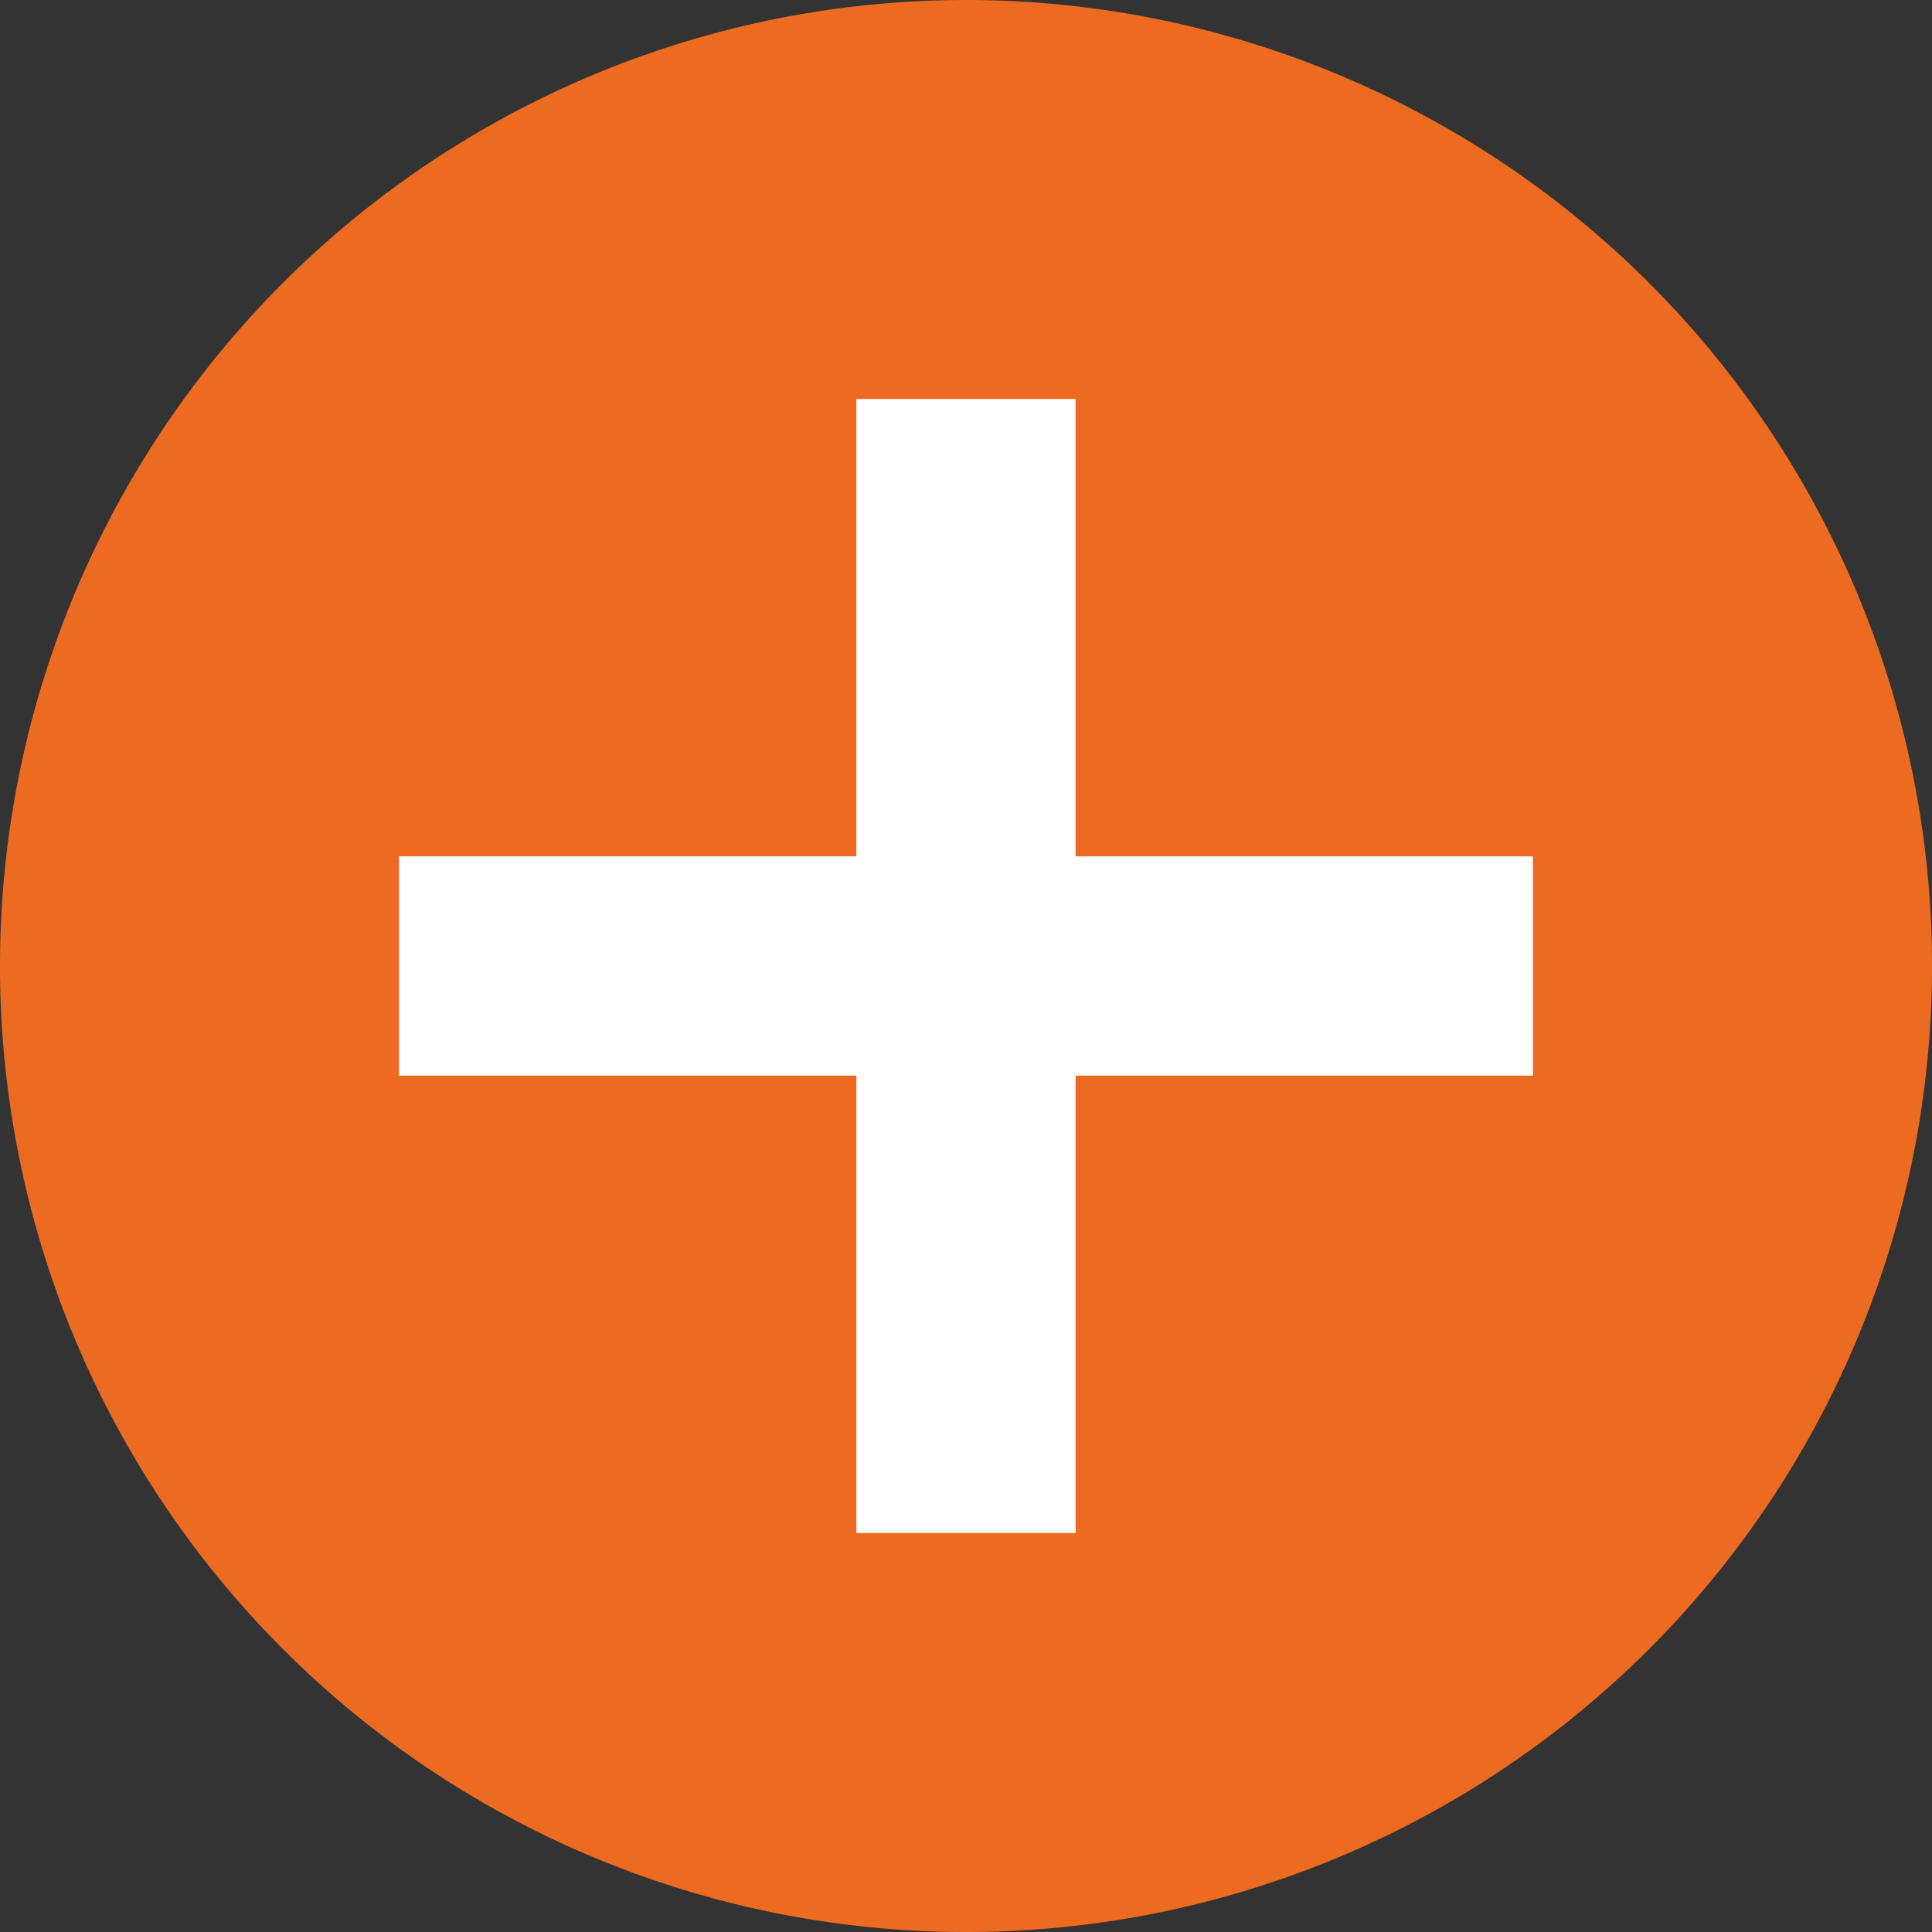 <?xml version="1.0" encoding="UTF-8"?>
<svg width="19" height="19" version="1.1" viewBox="0 0 19 19" xmlns="http://www.w3.org/2000/svg">
 <rect x="0" y="0" width="19" height="19" fill="#333333" stroke="none"/>
 <path id="circle_orange" d="M 19,9.5 A 9.5,9.5 0 0 1 9.5,19 9.5,9.5 0 0 1 0,9.5 9.5,9.5 0 0 1 9.5,0 9.5,9.5 0 0 1 19,9.5 Z" fill="#ed6b21"/>
 <path id="plus_white" d="m8.422 3.924v4.498h-4.498v2.156h4.498v4.498h2.156v-4.498h4.498v-2.156h-4.498v-4.498h-2.156z" fill="#fff"/>
</svg>
